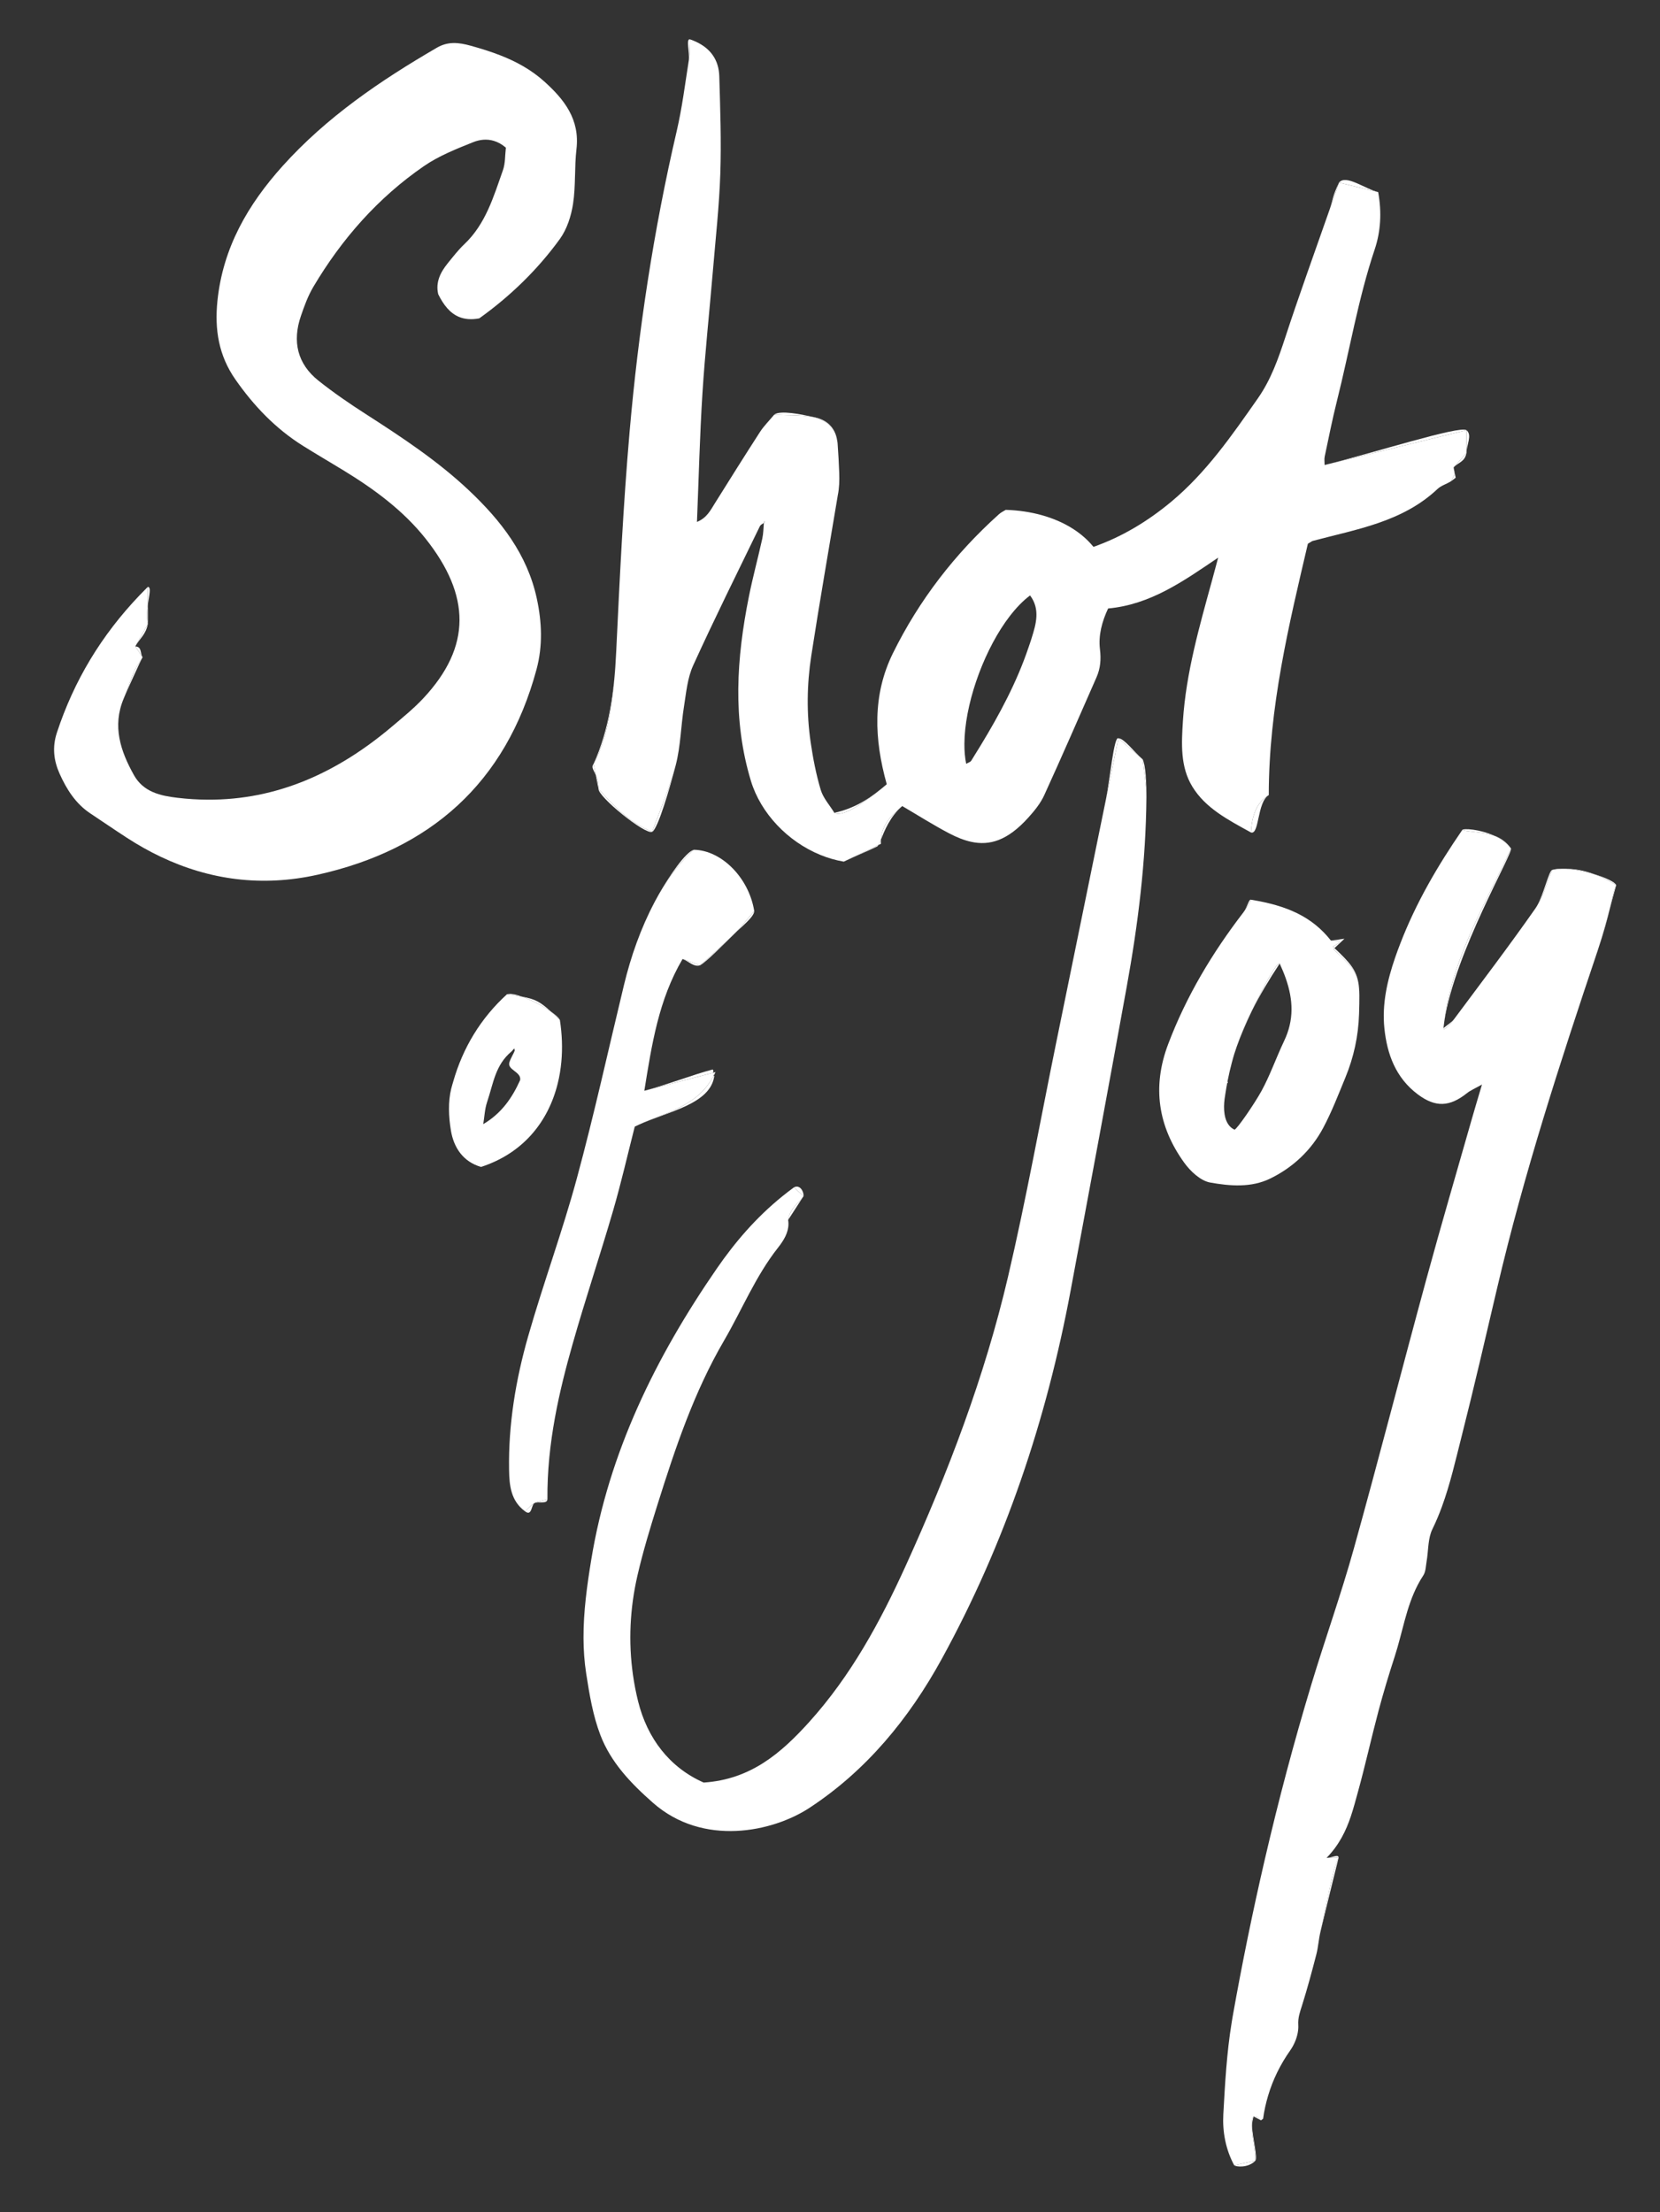<?xml version="1.0" encoding="utf-8"?>
<!-- Generator: Adobe Illustrator 16.0.0, SVG Export Plug-In . SVG Version: 6.00 Build 0)  -->
<!DOCTYPE svg PUBLIC "-//W3C//DTD SVG 1.1//EN" "http://www.w3.org/Graphics/SVG/1.1/DTD/svg11.dtd">
<svg version="1.1" id="Layer_1" xmlns="http://www.w3.org/2000/svg" xmlns:xlink="http://www.w3.org/1999/xlink" x="0px" y="0px"
	 width="391px" height="521px" viewBox="0 0 391 521" enable-background="new 0 0 391 521" xml:space="preserve">
<rect x="0" y="0" width="391" height="521" fill="#333333" stroke="none"/>
<path fill="#FFFFFF" d="M168.096,253.355c0.15-0.285,0.306-0.559,0.444-0.863c-0.18,0.047-0.359,0.094-0.539,0.142
	C167.978,252.953,167.958,253.268,168.096,253.355z"/>
<path fill="#FFFFFF" d="M150.44,264.901c-0.296,0.135-0.588,0.271-0.872,0.412C149.856,265.171,150.148,265.036,150.44,264.901z"/>
<path fill="#FFFFFF" d="M155.098,210.783c0.016-0.028,0.03-0.054,0.046-0.083C155.128,210.728,155.113,210.755,155.098,210.783z"/>
<path fill="#FFFFFF" d="M313.496,221.527c-4.479-5.68-10.395-8.246-18.764-9.613C303.101,213.281,309.016,215.847,313.496,221.527z"
	/>
<path fill="#FFFFFF" d="M227.575,179.897c-0.297-1.449-0.431-3.047-0.419-4.747C227.145,176.851,227.278,178.448,227.575,179.897z"
	/>
<path fill="#FFFFFF" d="M135.779,35.118c-0.501,4.277-0.153,8.667-0.809,12.91c-0.443,2.868-1.436,5.958-3.115,8.272
	c-5.295,7.302-11.763,13.524-18.972,18.683c-1.885,0.354-3.438,0.201-4.747-0.337c1.31,0.54,2.865,0.693,4.752,0.339
	c7.209-5.158,13.677-11.381,18.972-18.683c1.679-2.314,2.671-5.404,3.115-8.271c0.656-4.243,0.308-8.633,0.809-12.91
	c0.82-6.99-2.857-11.672-7.571-15.916c-3.097-2.788-6.599-4.69-10.339-6.156c3.739,1.465,7.238,3.368,10.334,6.154
	C132.922,23.446,136.599,28.128,135.779,35.118z"/>
<path fill="#FFFFFF" d="M31.834,157.667c-1.232,2.714-1.581,4.171-2.725,6.922c-2.684,6.453-0.728,12.314,2.448,17.983
	c2.234,3.989,6.275,4.855,10.213,5.323c2.428,0.288,4.81,0.435,7.149,0.447c-2.339-0.013-4.721-0.159-7.148-0.447
	c-3.938-0.467-7.979-1.334-10.213-5.323c-3.176-5.669-5.132-11.53-2.448-17.983c1.145-2.751,2.432-5.443,3.664-8.157
	c0.273-0.603,0.586-1.186,0.812-1.64c-0.002-0.004-0.005-0.007-0.007-0.011c0.002,0.003,0.003,0.008,0.005,0.011
	C33.358,155.246,32.106,157.064,31.834,157.667z"/>
<path fill="#FFFFFF" d="M34.824,146.966c0,0.002-0.001,0.004-0.001,0.006c0.001-0.002,0.002-0.004,0.003-0.006
	c-0.001-1.497-0.001-2.986-0.002-4.538C34.63,143.85,34.511,145.458,34.824,146.966z"/>
<path fill="#FFFFFF" d="M126.365,157.689c1.51-5.587,1.276-11.193,0.062-16.787c-2.252-10.375-8.463-18.317-15.941-25.38
	c-7.415-7.003-15.907-12.59-24.461-18.087c-3.775-2.426-7.492-4.98-11.001-7.771c-5.012-3.988-6.195-9.263-4.151-15.236
	c0.802-2.345,1.666-4.729,2.921-6.847c6.694-11.295,15.231-21.003,26.064-28.459c3.502-2.41,7.602-4.037,11.585-5.631
	c1.561-0.625,3.209-0.808,4.845-0.324c-1.637-0.486-3.288-0.304-4.85,0.322c-3.983,1.594-8.083,3.221-11.585,5.631
	c-10.83,7.457-19.367,17.165-26.061,28.46c-1.255,2.117-2.119,4.502-2.921,6.847c-2.044,5.974-0.861,11.248,4.151,15.236
	c3.509,2.791,7.226,5.346,11.001,7.771c8.554,5.497,17.046,11.084,24.461,18.087c7.479,7.062,13.689,15.005,15.941,25.38
	c1.214,5.594,1.448,11.2-0.062,16.787c-7.23,26.758-25.04,42.434-51.61,48.339c-13.003,2.891-25.37,1.25-36.933-4.255
	c11.563,5.505,23.93,7.146,36.935,4.256C101.325,200.123,119.135,184.447,126.365,157.689z"/>
<path fill="#FFFFFF" d="M31.861,152.241C31.861,152.241,31.861,152.24,31.861,152.241c0.006-0.012,0.012-0.022,0.019-0.034
	c-0.007,0.012-0.014,0.022-0.021,0.034C31.86,152.24,31.86,152.241,31.861,152.241z"/>
<path fill="#FFFFFF" d="M168.823,298.792c4.292-6.229,9.24-12.008,15.437-17.03c-6.197,5.022-11.145,10.802-15.437,17.027
	c-14.384,20.859-25.411,43.266-29.56,68.566c-1.002,6.107-1.845,12.248-1.821,18.411c-0.023-6.161,0.82-12.302,1.821-18.407
	C143.411,342.057,154.439,319.652,168.823,298.792z"/>
<path fill="#FFFFFF" d="M165.744,419.83c11.086-0.729,18.258-6.947,24.869-14.275c9.83-10.896,16.722-23.588,22.732-36.807
	c9.995-21.982,18.584-44.52,24.09-68.053c4.278-18.283,7.602-36.791,11.358-55.195c3.892-19.06,7.794-38.116,11.69-57.175
	c0.005-0.025,0.011-0.053,0.016-0.079c-0.005,0.025-0.011,0.051-0.016,0.076c-3.896,19.059-7.799,38.115-11.69,57.175
	c-3.757,18.405-7.08,36.912-11.358,55.194c-5.506,23.533-14.095,46.069-24.091,68.054c-6.011,13.219-12.901,25.911-22.732,36.807
	c-6.611,7.328-13.783,13.546-24.869,14.275c-8.084-3.568-13.279-10.454-15.436-19.091c-0.514-2.057-0.913-4.129-1.211-6.211
	c0.298,2.084,0.697,4.157,1.211,6.215C152.465,409.376,157.66,416.261,165.744,419.83z"/>
<path fill="#FFFFFF" d="M185.715,288.229c-0.001-0.297-0.026-0.598-0.077-0.903c0,0.001,0,0.001,0,0.001
	C185.688,287.632,185.713,287.932,185.715,288.229z"/>
<path fill="#FFFFFF" d="M315.25,221.5c0.375,0.125,0.68,0.388-1.312,1.438c0.139,0.128,0.259,0.243,0.393,0.367
	c0.651-0.616,1.334-1.261,2.346-2.22c-1.57,0.219-2.495,0.348-3.18,0.442C314.181,221.432,313.68,221.718,315.25,221.5z"/>
<path fill="#FFFFFF" d="M320.113,238.808c0.108-3.507,0.162-5.709-0.176-7.442C320.258,233.176,320.218,235.434,320.113,238.808z"/>
<path fill="#FFFFFF" d="M149.514,265.341C149.514,265.341,149.514,265.341,149.514,265.341c-1.696,6.63-3.205,13.267-5.104,19.787
	c-3.064,10.521-6.559,20.919-9.551,31.46c-3.082,10.857-6.039,23.27-5.919,36.533c0,0,0,0,0.001,0
	c-0.12-13.266,2.838-25.676,5.919-36.534c2.992-10.541,6.487-20.938,9.551-31.46C146.31,278.605,147.819,271.97,149.514,265.341z"/>
<rect x="263.434" y="173.878" fill="#FFFFFF" width="0.005" height="0.003"/>
<path fill="#FFFFFF" d="M177.653,214.569L177.653,214.569C177.653,214.569,177.653,214.568,177.653,214.569
	c-1.252-7.859-7.747-14.356-14.25-14.428c0,0,0,0-0.001,0.001l0,0C169.905,200.213,176.401,206.71,177.653,214.569z"/>
<path fill="#FFFFFF" d="M151.764,256.899c0.014-0.004,0.029-0.008,0.043-0.012C151.793,256.891,151.779,256.894,151.764,256.899
	c1.759-10.873,3.344-21.404,9.009-31.04h0C155.107,235.495,153.523,246.027,151.764,256.899z"/>
<path fill="#FFFFFF" d="M189.259,281.731c-1.215,1.86-3.091,2.613-3.619,5.59C186.9,285.375,188.048,283.6,189.259,281.731z"/>
<polygon fill="#FFFFFF" points="189.275,281.707 189.275,281.707 189.275,281.707 "/>
<path fill="#FFFFFF" d="M122.993,234.735c2.265,0.802,4.929,2.215,6.766,3.505C127.243,235.951,126.073,235.31,122.993,234.735z"/>
<rect x="179.924" y="123.147" fill="#FFFFFF" width="0.003" height="0"/>
<path fill="#FFFFFF" d="M180.103,122.682c0.034-0.255,0.033-0.253,0.016-0.132c-0.004,0.034-0.01,0.078-0.019,0.136
	C180.101,122.685,180.102,122.684,180.103,122.682z"/>
<path fill="#FFFFFF" d="M176.872,183.921c-4.384-14.46-3.381-28.943-0.471-43.449c0.915-4.559,2.142-9.053,3.144-13.595
	c0.268-1.212,0.274-2.482,0.381-3.73c-0.001,0-0.001,0.001-0.002,0.001c-0.107,1.248-0.112,2.517-0.381,3.728
	c-1.002,4.542-2.229,9.036-3.144,13.595c-2.91,14.506-3.914,28.989,0.471,43.449c2.3,7.586,8.635,14.27,16.349,17.425
	C185.506,198.189,179.172,191.506,176.872,183.921z"/>
<path fill="#FFFFFF" d="M242.625,140.238c2.446,3.263,1.39,6.758,0.387,9.979c1.005-3.221,2.061-6.716-0.386-9.981
	c-1.674,1.243-3.304,2.943-4.841,4.953C239.322,143.18,240.952,141.481,242.625,140.238z"/>
<polygon fill="#FFFFFF" points="180.1,122.687 180.1,122.688 180.099,122.692 180.102,122.687 180.103,122.683 180.1,122.687 "/>
<path fill="#FFFFFF" d="M280.87,185.308c-2.902-4.707-2.585-10.228-2.242-15.519c0.735-11.355,3.883-22.241,6.872-33.146
	c0.43-1.567,0.846-3.138,1.432-5.311c-0.001,0-0.002,0.001-0.002,0.001c-0.586,2.172-1.002,3.742-1.432,5.31
	c-2.989,10.905-6.137,21.791-6.872,33.146c-0.343,5.291-0.66,10.812,2.242,15.519c3.095,5.021,8.243,7.708,13.788,10.757
	c0,0,0,0,0-0.001C289.112,193.016,283.965,190.329,280.87,185.308z"/>
<polygon fill="#FFFFFF" points="345.416,101.313 345.416,101.313 345.416,101.313 "/>
<polygon fill="#FFFFFF" points="324.617,45.247 324.607,45.245 324.617,45.248 "/>
<path fill="#FFFFFF" d="M179.323,123.559c0.188-0.143,0.402-0.273,0.601-0.411v0C179.726,123.285,179.511,123.416,179.323,123.559z"
	/>
<path fill="#FFFFFF" d="M207.484,198.745c-0.015-0.364-0.003-0.71,0.021-1.047c-0.231,0.561-0.432,1.021-0.621,1.334
	C207.084,198.937,207.286,198.84,207.484,198.745z"/>
<path fill="#FFFFFF" d="M140.322,182.509c0.215,1.087,0.422,2.134,0.643,3.247c0,0.001,0.001,0.001,0.002,0.002c0,0,0-0.001,0-0.001
	C140.979,184.297,140.66,183.282,140.322,182.509z"/>
<path fill="#FFFFFF" d="M212.514,189.847C212.514,189.847,212.513,189.847,212.514,189.847c3.873,2.269,7.377,4.5,11.043,6.421
	c1.775,0.931,3.474,1.615,5.141,1.986c-1.667-0.371-3.364-1.055-5.139-1.986C219.893,194.346,216.391,192.115,212.514,189.847z"/>
<path fill="#FFFFFF" d="M145.132,153.638c0.821-17.292,1.656-34.598,3.154-51.84c2.074-23.871,5.659-47.542,11.104-70.913
	c1.279-5.492,1.974-11.123,2.853-16.703c0.009-0.059,0.014-0.126,0.02-0.19c-0.009,0.062-0.012,0.126-0.021,0.189
	c-0.878,5.58-1.573,11.211-2.853,16.703c-5.445,23.371-9.03,47.042-11.104,70.913c-1.498,17.242-2.333,34.548-3.154,51.84
	c-0.438,9.225-1.638,18.2-5.321,26.278c0,0.001,0,0.002,0,0.003c0,0,0.001-0.001,0.001-0.002
	C143.5,173.333,144.694,162.862,145.132,153.638z"/>
<path fill="#FFFFFF" d="M341.623,113.441c0.42-0.247,0.789-0.581,1.252-0.929c-0.146-0.716-0.292-1.434-0.453-2.223
	c0.132,0.692,0.101,0.833,0.246,1.546C342.205,112.184,342.041,113.184,341.623,113.441z"/>
<path fill="#FFFFFF" d="M242.253,152.501c-2.742,8.138-6.777,15.674-11.225,22.996C235.476,168.176,239.512,160.64,242.253,152.501z
	"/>
<path fill="#FFFFFF" d="M168.352,118.586c3.525-5.638,7.055-11.273,10.663-16.857c0.882-1.366,2.071-2.535,3.327-4.044
	c0,0,0.001,0,0.001-0.001c-0.001,0-0.002,0-0.003,0c-1.256,1.509-2.444,2.678-3.327,4.044c-3.608,5.584-7.138,11.22-10.663,16.857
	c-1.02,1.63-1.87,3.388-4.186,4.343c0,0,0,0.001,0,0.002C166.483,121.975,167.332,120.217,168.352,118.586z"/>
<path fill="#FFFFFF" d="M236.76,146.589c0.043-0.062,0.088-0.121,0.131-0.183C236.848,146.468,236.803,146.526,236.76,146.589z"/>
<path fill="#FFFFFF" d="M164.03,9.881c-0.474-0.226-0.975-0.43-1.503-0.613c0,0,0,0,0,0.001c0,0,0.001,0,0.002,0
	C163.056,9.452,163.557,9.656,164.03,9.881z"/>
<path fill="#FFFFFF" d="M312.359,109.43c-0.119,0.03-0.236,0.059-0.356,0.088c0,0,0,0.001,0,0.001
	C312.119,109.491,312.242,109.459,312.359,109.43z"/>
<path fill="#FFFFFF" d="M197.196,103.787c-0.479-3.32-2.7-5.139-5.927-5.629c-0.001,0-0.003,0-0.004,0
	c0.002,0,0.004,0.001,0.006,0.001C194.448,98.902,196.709,100.499,197.196,103.787z"/>
<path fill="#FFFFFF" d="M315.398,43.004c0,0-0.001,0-0.002,0c-0.002,0.007-0.005,0.013-0.007,0.02
	C315.393,43.017,315.395,43.012,315.398,43.004C315.398,43.005,315.398,43.005,315.398,43.004z"/>
<path fill="#FFFFFF" d="M208.866,184.71c-2.978-10.646-3.401-21.02,1.457-30.867c6.165-12.496,14.587-23.408,24.985-32.74
	c0.486-0.437,1.11-0.72,1.584-1.02c6.049,0.187,11.517,1.734,15.739,4.404c-4.224-2.67-9.691-4.219-15.741-4.405
	c-0.474,0.3-1.097,0.583-1.584,1.02c-10.397,9.332-18.82,20.244-24.986,32.74c-4.857,9.848-4.434,20.222-1.456,30.867
	c-3.392,2.89-7.072,5.579-12.34,6.725c0,0,0.001,0.001,0.001,0.001C198.669,192.833,205.477,187.6,208.866,184.71z"/>
<path fill="#FFFFFF" d="M275.827,118.212c8.289-6.886,14.345-15.665,20.458-24.398c3.099-4.426,4.823-9.375,6.484-14.449
	c3.309-10.1,6.946-20.091,10.449-30.126c0.011-0.031,0.018-0.057,0.028-0.087c-0.01,0.029-0.021,0.058-0.03,0.086
	c-3.503,10.035-7.142,20.026-10.449,30.126c-1.661,5.074-3.387,10.023-6.484,14.449c-6.113,8.733-12.169,17.513-20.458,24.398
	c-5.505,4.572-11.56,8.238-18.27,10.588c0,0,0.001,0.001,0.001,0.001C264.268,126.45,270.323,122.784,275.827,118.212z"/>
<path fill="#FFFFFF" d="M269.148,178.852c0-0.001,0-0.002,0-0.004c-0.03-0.026-0.059-0.051-0.089-0.077
	C269.089,178.797,269.119,178.826,269.148,178.852C269.148,178.852,269.148,178.852,269.148,178.852z"/>
<polygon fill="#FFFFFF" points="295.711,508.868 295.711,508.867 295.71,508.868 "/>
<path fill="#FFFFFF" d="M297.516,498.957L297.516,498.957c-0.003,0.02-0.019,0.039-0.033,0.058
	C297.497,498.996,297.513,498.977,297.516,498.957z"/>
<path fill="#FFFFFF" d="M315.29,437.564c-1.412,2.495-2.896,11.615-4.266,17.381C312.394,449.199,313.835,443.471,315.29,437.564z"
	/>
<path fill="#FFFFFF" d="M340.206,240.507c-0.071,0.474-0.13,0.94-0.181,1.401C340.076,241.437,340.145,240.974,340.206,240.507z"/>
<path fill="#FFFFFF" d="M318.178,427.773c-1.134,3.375-2.715,6.703-5.715,9.789C315.463,434.477,317.045,431.147,318.178,427.773z"
	/>
<path fill="#FFFFFF" d="M361.776,213.761c0.076-0.118,0.154-0.233,0.229-0.362C361.93,213.52,361.855,213.642,361.776,213.761z"/>
<polygon fill="#FFFFFF" points="290.776,266.06 290.781,266.064 290.783,266.062 290.782,266.062 "/>
<path fill="#FFFFFF" d="M335.245,371.039c0,0,0-0.001,0.001-0.002c-0.479,0.728-0.912,1.471-1.306,2.228
	C334.334,372.509,334.766,371.766,335.245,371.039z"/>
<path fill="#FFFFFF" d="M342.456,240.081c-0.479,0.643-1.254,1.067-2.461,2.064C339.939,242.746,340.983,242.059,342.456,240.081z"
	/>
<path fill="#FFFFFF" d="M298.686,493.582c1.131-3.801,2.872-7.354,5.235-10.709c0.435-0.617,0.824-1.331,1.136-2.085
	c-0.312,0.753-0.701,1.466-1.135,2.083C301.559,486.227,299.816,489.781,298.686,493.582z"/>
<path fill="#FFFFFF" d="M295.287,498.463c-0.368,0.352-0.445,1.217-0.384,2.298c0.027-0.76,0.135-1.523,0.383-2.296
	c0.747,0.399,1.266,0.677,1.719,0.919c0.209-0.169,0.384-0.261,0.464-0.345c-0.08,0.084-0.255,0.175-0.463,0.343
	C296.553,499.14,296.188,498.251,295.287,498.463z"/>
<path fill="#FFFFFF" d="M288.145,497.921c0.395-7.2,0.799-14.453,1.96-21.554c-1.162,7.101-1.567,14.355-1.962,21.556
	c-0.225,4.094,0.508,8.219,2.562,12.053c0.001,0,0.002,0,0.003-0.001l-0.002-0.001C288.65,506.14,287.92,502.015,288.145,497.921z"
	/>
<path fill="#FFFFFF" d="M337.036,360.995c0.101-0.294,0.216-0.58,0.352-0.856c0.844-1.726,1.576-3.482,2.229-5.263
	c-0.653,1.779-1.385,3.535-2.229,5.26C337.253,360.413,337.137,360.701,337.036,360.995z"/>
<path fill="#FFFFFF" d="M318.87,364.777c5.887-21.12,11.335-42.362,17.101-63.519c3.449-12.655,7.15-25.243,10.747-37.86
	c0.67-2.351,1.381-4.688,2.351-7.971c-1.723,0.972-2.711,1.369-3.51,2.007c-4.088,3.271-7.438,3.442-11.629,0.295
	c-5.15-3.872-7.218-9.402-7.85-15.55c-0.589-5.737,0.68-11.242,2.528-16.639c0.39-1.138,0.812-2.259,1.242-3.375
	c-0.431,1.117-0.854,2.238-1.243,3.377c-1.85,5.396-3.117,10.901-2.528,16.639c0.632,6.147,2.698,11.678,7.85,15.55
	c4.189,3.147,7.541,2.977,11.629-0.295c0.799-0.638,1.787-1.035,3.51-2.007c-0.97,3.281-1.681,5.62-2.351,7.97
	c-3.597,12.617-7.298,25.205-10.747,37.86c-5.766,21.155-11.214,42.397-17.101,63.519c-2.984,10.709-6.741,21.201-9.962,31.85
	c-4.126,13.637-7.764,27.395-10.982,41.25c3.219-13.855,6.857-27.614,10.983-41.252C312.129,385.98,315.886,375.486,318.87,364.777z
	"/>
<path fill="#FFFFFF" d="M380.689,208.462c-0.644,1.476-0.893,2.964-1.521,5.609C379.671,212.191,380.169,210.314,380.689,208.462z"
	/>
<path fill="#FFFFFF" d="M290.759,248.119c-0.005,0.015-0.01,0.028-0.015,0.043c-0.218,0.708-0.414,1.425-0.607,2.144
	c0.193-0.719,0.39-1.437,0.608-2.145C290.749,248.147,290.754,248.133,290.759,248.119z"/>
<path fill="#FFFFFF" d="M368.801,204.62c2.086,0.119,4.553,0.62,6.707,1.269C373.299,205.062,371.082,204.625,368.801,204.62z"/>
<path fill="#FFFFFF" d="M355.847,199.753c-1.087-1.515-2.396-2.376-3.815-2.899C353.541,197.544,354.936,198.494,355.847,199.753z"
	/>
<path fill="#FFFFFF" d="M301.011,248.419c-0.438,1.029-0.87,2.062-1.309,3.09C300.141,250.481,300.572,249.449,301.011,248.419z"/>
<path fill="#FFFFFF" d="M288.352,259.698c0.001-0.008,0.002-0.016,0.003-0.024C288.354,259.682,288.353,259.69,288.352,259.698z"/>
<path fill="#FFFFFF" d="M288.646,257.488c0.156-1.026,0.335-2.05,0.539-3.072C288.98,255.438,288.802,256.461,288.646,257.488z"/>
<path fill="#FFFFFF" d="M291.311,246.474c0.885-2.478,2.159-5.441,3.511-8.308C293.463,240.874,292.283,243.628,291.311,246.474z"/>
<path fill="#FFFFFF" d="M342.383,110.097c0.014,0.067,0.025,0.126,0.039,0.192c-0.012-0.062-0.022-0.12-0.037-0.191
	c1.065-1.193,2.616-1.263,3.033-3.396c0-1.978,1.416-4.2,0-5.388c0,0-0.002,0-0.002-0.001c0,1.754,0,3.41,0,5.388
	C344.552,107.669,343.448,108.905,342.383,110.097z"/>
<path fill="#FFFFFF" d="M323.806,58.708c-3.914,11.677-5.905,23.802-8.895,35.691c-1.093,4.348-1.962,8.753-2.893,13.141
	c-0.129,0.606-0.018,1.263-0.018,1.978c0.001,0,0.001,0,0.002,0c0-0.715-0.111-1.372,0.019-1.977
	c0.93-4.388,1.799-8.793,2.892-13.141c2.99-11.888,4.981-24.013,8.895-35.691c1.395-4.156,1.681-8.684,0.812-13.461
	c-0.001,0-0.001,0-0.002,0C325.486,50.024,325.2,54.552,323.806,58.708z"/>
<path fill="#FFFFFF" d="M197.672,111.379c0.062,1.776,0.014,3.558-0.333,5.248c-2.098,12.602-4.302,25.189-6.252,37.815
	c-1.045,6.764-1.136,13.615-0.142,20.408c0.552,3.767,1.281,7.542,2.369,11.183c0.578,1.932,2.094,3.586,3.209,5.401l0.001,0
	c-1.114-1.814-2.63-3.467-3.208-5.399c-1.089-3.641-1.817-7.416-2.369-11.183c-0.994-6.793-0.902-13.643,0.142-20.408
	c1.949-12.626,4.154-25.212,6.252-37.815c0.345-1.69,0.394-3.472,0.333-5.248c-0.08-2.318-0.219-4.636-0.382-6.95
	c-0.017-0.229-0.064-0.429-0.096-0.643c0.03,0.214,0.078,0.415,0.094,0.642C197.453,106.743,197.592,109.061,197.672,111.379z"/>
<path fill="#FFFFFF" d="M140.322,182.509c-0.163-0.822-0.329-1.665-0.513-2.591C139.214,180.682,139.791,181.294,140.322,182.509z"
	/>
<path fill="#FFFFFF" d="M169.42,17.984c0.222,7.641,0.495,15.298,0.239,22.932c-0.256,7.64-1.106,15.261-1.747,22.886
	c-0.809,9.618-1.85,19.219-2.46,28.848c-0.631,9.953-0.866,19.931-1.29,30.279c0.001,0,0.001,0,0.002-0.001
	c0.424-10.346,0.659-20.325,1.29-30.277c0.61-9.629,1.651-19.231,2.46-28.848c0.641-7.625,1.491-15.246,1.747-22.886
	c0.256-7.634-0.017-15.291-0.239-22.932c-0.114-3.901-2.077-6.527-5.392-8.104C167.344,11.458,169.307,14.083,169.42,17.984z"/>
<path fill="#FFFFFF" d="M338.588,115.169c-8.27,7.795-19.059,9.471-29.406,12.236c-0.152,0.041-0.285,0.164-1.126,0.664
	c-4.45,18.997-9.2,38.476-9.209,59.189c-2.788,1.674-3.969,4.685-4.19,8.806c0.001,0,0.001,0,0.002,0.001
	c2.01,0.602,1.402-7.133,4.19-8.807c0.009-20.712,4.759-40.192,9.209-59.189c0.841-0.5,0.974-0.623,1.126-0.664
	c10.347-2.764,21.136-4.441,29.406-12.236c0.819-0.773,2.021-1.133,3.024-1.72c0.003-0.002,0.006-0.006,0.009-0.008
	c-0.004,0.002-0.007,0.006-0.011,0.008C340.609,114.036,339.407,114.397,338.588,115.169z"/>
<path fill="#FFFFFF" d="M257.555,128.8C257.555,128.8,257.556,128.8,257.555,128.8c-1.342-1.654-3.004-3.099-4.923-4.312
	C254.551,125.701,256.213,127.146,257.555,128.8z"/>
<path fill="#FFFFFF" d="M313.247,49.152c0.692-1.986,1.389-3.974,2.143-6.128C313.86,46.123,313.917,47.194,313.247,49.152z"/>
<path fill="#FFFFFF" d="M312.359,109.43c11.097-2.725,21.906-5.378,33.057-8.117C343.836,100.184,323.651,106.626,312.359,109.43z"
	/>
<path fill="#FFFFFF" d="M315.398,43.004c3.11,0.757,6.109,1.487,9.209,2.24C321.503,44.484,317.001,41.004,315.398,43.004z"/>
<path fill="#FFFFFF" d="M162.263,13.992c0.216-1.52,0.177-3.083,0.264-4.723C161.541,9.016,162.418,12.335,162.263,13.992z"/>
<path fill="#FFFFFF" d="M261.006,143.31c-1.434,3.032-2.32,6.338-1.927,9.567c0.296,2.437,0.12,4.534-0.82,6.67
	c-4.079,9.268-8.104,18.56-12.315,27.767c-0.883,1.927-2.312,3.671-3.75,5.265c-4.826,5.353-9.049,6.664-13.496,5.675
	c4.448,0.99,8.671-0.321,13.498-5.675c1.438-1.594,2.867-3.338,3.75-5.265c4.211-9.207,8.236-18.499,12.315-27.767
	c0.941-2.136,1.116-4.233,0.82-6.67c-0.394-3.229,0.493-6.535,1.927-9.567c9.935-0.909,17.654-6.368,25.922-11.977
	c0,0,0-0.001,0-0.001C278.662,136.942,270.941,142.402,261.006,143.31z"/>
<path fill="#FFFFFF" d="M207.506,197.698c0.833-2.021,2.102-5.345,5.007-7.85l-0.001,0
	C210.122,191.907,207.759,194.062,207.506,197.698z"/>
<path fill="#FFFFFF" d="M193.219,201.345c1.78,0.729,3.634,1.269,5.528,1.589c2.853-1.368,5.019-2.209,7.921-3.6
	c0.072-0.075,0.145-0.181,0.217-0.302c-2.714,1.3-5.482,2.627-8.14,3.901C196.852,202.613,194.998,202.073,193.219,201.345z"/>
<path fill="#FFFFFF" d="M178.987,123.922c-5.296,10.916-10.703,21.783-15.728,32.824c-1.339,2.942-1.633,6.402-2.154,9.666
	c-0.731,4.586-0.784,9.324-1.939,13.787c-1.361,5.257-3.589,10.289-5.549,15.72c-5.588-2.317-9.273-6.272-12.65-10.161
	c-0.129,1.913,11.034,10.909,12.652,10.162c1.381-0.753,4.188-10.463,5.549-15.72c1.154-4.463,1.207-9.201,1.939-13.787
	c0.521-3.264,0.815-6.724,2.154-9.666c5.025-11.041,10.433-21.908,15.729-32.824c0.069-0.142,0.194-0.256,0.334-0.364
	C179.183,123.667,179.057,123.78,178.987,123.922z"/>
<path fill="#FFFFFF" d="M182.343,97.684c3.011,0.139,6.009,0.031,8.921,0.474C189.158,97.665,183.67,96.503,182.343,97.684z"/>
<path fill="#FFFFFF" d="M179.926,123.146c0.04-0.028,0.084-0.055,0.122-0.084l-0.108-0.098
	C179.934,123.024,179.931,123.085,179.926,123.146z"/>
<path fill="#FFFFFF" d="M180.102,122.687c0,0.001,0,0.001,0,0.001C180.288,122.372,180.228,122.473,180.102,122.687z"/>
<path fill="#FFFFFF" d="M179.926,123.146c0.04-0.028,0.084-0.055,0.122-0.084C180.01,123.091,179.966,123.118,179.926,123.146
	C179.926,123.146,179.926,123.146,179.926,123.146z"/>
<path fill="#FFFFFF" d="M140.967,185.757c0,0,0,0.001,0,0.001c3.377,3.888,7.062,7.843,12.65,10.161
	c1.96-5.431,4.188-10.463,5.549-15.72c1.155-4.463,1.208-9.201,1.939-13.787c0.521-3.264,0.815-6.724,2.154-9.666
	c5.025-11.041,10.432-21.908,15.728-32.824c0.07-0.142,0.196-0.255,0.336-0.363c0.188-0.144,0.402-0.274,0.601-0.412
	c0.005-0.062,0.008-0.124,0.014-0.186c0.058-0.097,0.114-0.193,0.162-0.274c0.027-0.196,0.042-0.3,0.019-0.137
	c0.017-0.121,0.018-0.124-0.016,0.132c0.043-0.073,0.077-0.131,0.097-0.164c0.022-0.039,0.021-0.036,0,0
	c-0.017,0.029-0.046,0.078-0.097,0.165c0,0.001,0,0.002,0,0.004c0.126-0.214,0.186-0.315,0,0.001c0,0,0,0,0-0.001
	c-0.001,0.002-0.002,0.004-0.003,0.005c-0.015,0.107-0.033,0.237-0.051,0.37c-0.038,0.03-0.082,0.056-0.122,0.084
	c-0.107,1.249-0.113,2.519-0.381,3.73c-1.002,4.542-2.229,9.036-3.144,13.595c-2.91,14.506-3.913,28.989,0.471,43.449
	c2.3,7.585,8.634,14.269,16.347,17.424c1.779,0.728,3.633,1.269,5.526,1.588c2.657-1.274,5.426-2.601,8.14-3.901
	c0.189-0.313,0.39-0.773,0.621-1.334c0.253-3.635,2.616-5.791,5.006-7.851l0.001,0c0,0,0.001,0,0.001-0.001
	c3.877,2.269,7.379,4.499,11.045,6.421c1.774,0.931,3.472,1.615,5.139,1.986c4.447,0.989,8.67-0.322,13.496-5.675
	c1.438-1.594,2.867-3.338,3.75-5.265c4.211-9.207,8.236-18.499,12.315-27.767c0.94-2.136,1.116-4.233,0.82-6.67
	c-0.394-3.229,0.493-6.535,1.927-9.567c9.936-0.908,17.656-6.368,25.924-11.978c0,0,0,0.001,0,0.001c0,0,0.001-0.001,0.002-0.001
	c-0.586,2.173-1.002,3.744-1.432,5.311c-2.989,10.905-6.137,21.791-6.872,33.146c-0.343,5.291-0.66,10.812,2.242,15.519
	c3.095,5.021,8.242,7.708,13.786,10.756c0.222-4.122,1.402-7.132,4.19-8.806c0.009-20.713,4.759-40.192,9.209-59.189
	c0.841-0.5,0.974-0.623,1.126-0.664c10.348-2.765,21.137-4.441,29.406-12.236c0.819-0.772,2.021-1.133,3.024-1.72
	c0.004-0.002,0.007-0.005,0.011-0.008c0.418-0.257,0.582-1.258,1.045-1.606c-0.146-0.713-0.114-0.854-0.246-1.546
	c-0.014-0.066-0.025-0.125-0.039-0.192c1.065-1.192,2.169-2.428,3.033-3.396c0-1.978,0-3.634,0-5.388l0,0
	c-11.15,2.738-21.96,5.392-33.057,8.117c-0.117,0.029-0.24,0.061-0.356,0.089c0,0,0-0.001,0-0.001c-0.001,0-0.001,0-0.002,0
	c0-0.715-0.111-1.372,0.018-1.978c0.931-4.388,1.8-8.793,2.893-13.141c2.989-11.889,4.98-24.014,8.895-35.691
	c1.395-4.156,1.681-8.684,0.812-13.46c-0.003-0.001-0.006-0.002-0.01-0.003c-3.1-0.753-6.099-1.483-9.209-2.24c0,0,0,0,0,0
	c-0.004,0.007-0.006,0.012-0.009,0.019c-0.754,2.154-1.45,4.142-2.143,6.128c-0.011,0.03-0.018,0.057-0.028,0.087
	c-3.503,10.035-7.141,20.026-10.449,30.126c-1.661,5.074-3.386,10.023-6.484,14.449c-6.113,8.733-12.169,17.512-20.458,24.398
	c-5.504,4.572-11.56,8.238-18.271,10.589c0,0-0.001-0.001-0.001-0.001c0,0-0.001,0-0.001,0c-1.342-1.654-3.004-3.099-4.923-4.312
	c-4.223-2.67-9.69-4.218-15.739-4.404c-0.474,0.3-1.098,0.583-1.584,1.02c-10.398,9.332-18.82,20.244-24.985,32.74
	c-4.858,9.847-4.435,20.221-1.457,30.867c-3.39,2.89-10.197,8.123-12.341,6.725c0,0-0.001-0.001-0.001-0.001l-0.001,0
	c-1.115-1.815-2.631-3.469-3.209-5.401c-1.088-3.641-1.817-7.416-2.369-11.183c-0.994-6.793-0.903-13.644,0.142-20.408
	c1.95-12.626,4.154-25.213,6.252-37.815c0.347-1.69,0.396-3.472,0.333-5.248c-0.08-2.318-0.219-4.636-0.382-6.95
	c-0.016-0.227-0.063-0.428-0.094-0.642c-0.487-3.288-2.749-4.885-5.925-5.628c-0.002,0-0.004-0.001-0.006-0.001
	c-2.913-0.442-5.91-0.334-8.921-0.474c0,0-0.001,0-0.001,0.001c-1.256,1.509-2.445,2.678-3.327,4.044
	c-3.608,5.584-7.138,11.219-10.663,16.857c-1.02,1.631-1.869,3.389-4.188,4.344c0,0,0-0.001,0-0.002c0,0-0.001,0-0.002,0.001
	c0.424-10.348,0.659-20.326,1.29-30.279c0.61-9.629,1.651-19.23,2.46-28.848c0.641-7.625,1.491-15.246,1.747-22.886
	c0.256-7.634-0.017-15.291-0.239-22.932c-0.113-3.9-2.076-6.526-5.39-8.103c-0.473-0.225-0.974-0.429-1.501-0.612
	c0,0-0.001,0-0.002,0c-0.087,1.64-0.048,3.203-0.264,4.723c-0.006,0.064-0.01,0.131-0.02,0.19
	c-0.879,5.58-1.574,11.211-2.853,16.703c-5.445,23.371-9.03,47.042-11.104,70.913c-1.498,17.242-2.333,34.548-3.154,51.84
	c-0.438,9.224-1.632,19.695-5.321,26.278c0,0.001-0.001,0.001-0.001,0.002c0.184,0.926,0.35,1.769,0.513,2.591
	C140.66,183.282,140.979,184.297,140.967,185.757z M236.76,146.589c0.043-0.062,0.088-0.121,0.131-0.183
	c0.295-0.417,0.593-0.822,0.895-1.216c1.537-2.01,3.167-3.71,4.841-4.953c2.446,3.265,1.391,6.76,0.386,9.981
	c-0.056,0.178-0.111,0.356-0.166,0.533c-0.183,0.59-0.396,1.166-0.593,1.75c-2.741,8.139-6.777,15.675-11.225,22.996
	c-0.741,1.221-1.492,2.438-2.251,3.649c-0.217,0.347-0.766,0.489-1.202,0.751c-0.297-1.449-0.431-3.046-0.419-4.747
	C227.216,166.224,231.273,154.475,236.76,146.589z"/>
<path fill="#FFFFFF" d="M179.94,122.964l-0.002-0.002c-0.006,0.062-0.009,0.124-0.014,0.186c0.001,0,0.001-0.001,0.002-0.001
	C179.931,123.085,179.934,123.024,179.94,122.964z"/>
<path fill="#FFFFFF" d="M180.048,123.062c0.019-0.133,0.037-0.263,0.051-0.37c0,0,0,0,0,0
	C180.084,122.799,180.066,122.929,180.048,123.062z"/>
<rect x="180.097" y="122.69" fill="#FFFFFF" width="0.004" height="0"/>
<path fill="#FFFFFF" d="M31.861,152.241c0.582,0.862,1.108,1.639,1.717,2.54C32.977,153.874,33.493,152.335,31.861,152.241z"/>
<path fill="#FFFFFF" d="M92.304,171.138c2.54-2.148,5.147-4.261,7.411-6.682c11.396-12.188,11.134-24.212,0.552-37.567
	c-5.315-6.707-12.214-11.749-19.509-16.194c-3.126-1.904-6.288-3.751-9.39-5.692c-6.454-4.039-11.595-9.424-15.929-15.639
	c-3.91-5.606-4.918-11.717-4.224-18.487c1.284-12.529,7.177-22.687,15.355-31.78c10.367-11.527,23.013-20.111,36.305-27.843
	c2.615-1.522,5.068-1.297,8.047-0.469c2.379,0.662,4.709,1.383,6.952,2.263c-2.245-0.88-4.576-1.603-6.957-2.265
	c-2.979-0.828-5.432-1.052-8.047,0.469c-13.288,7.735-25.935,16.319-36.301,27.845c-8.177,9.092-14.07,19.251-15.355,31.78
	c-0.694,6.769,0.314,12.881,4.224,18.487c4.335,6.215,9.475,11.6,15.929,15.639c3.102,1.941,6.265,3.788,9.39,5.692
	c7.296,4.445,14.194,9.487,19.509,16.194c10.582,13.355,10.844,25.379-0.552,37.567C97.45,166.877,94.844,168.991,92.304,171.138
	c-12.774,10.796-27.015,17.292-43.385,17.204C65.29,188.43,79.531,181.935,92.304,171.138z"/>
<path fill="#FFFFFF" d="M34.824,138.212c0,1.494,0,2.877,0,4.216C35.141,140.11,35.656,138.288,34.824,138.212z"/>
<path fill="#FFFFFF" d="M34.823,146.972c-0.938,1.667-1.9,3.38-2.943,5.234C32.928,150.363,34.333,149.486,34.823,146.972z"/>
<path fill="#FFFFFF" d="M103.221,69.298c-0.657-2.788,0.491-5.13,2.224-7.267c1.258-1.551,2.488-3.153,3.931-4.521
	c5.038-4.773,6.884-11.198,9.085-17.416c0.584-1.65,0.484-3.544,0.696-5.316c-0.937-0.804-1.901-1.324-2.87-1.61
	c0.967,0.287,1.929,0.806,2.864,1.608c-0.212,1.772-0.112,3.666-0.696,5.316c-2.2,6.218-4.046,12.643-9.085,17.416
	c-1.443,1.369-2.673,2.97-3.931,4.521c-1.733,2.137-2.881,4.48-2.224,7.267c1.233,2.483,2.738,4.452,4.92,5.35
	C105.956,73.747,104.453,71.779,103.221,69.298z"/>
<path fill="#FFFFFF" d="M21.231,191.545c-3.444-2.298-5.568-5.697-7.194-9.326c-1.362-3.038-1.774-6.209-0.636-9.665
	c4.024-12.218,10.425-22.892,19.56-32.446c-9.135,9.554-15.537,20.228-19.562,32.445c-1.138,3.456-0.726,6.627,0.636,9.665
	c1.626,3.629,3.75,7.028,7.194,9.326c2.903,1.939,5.786,3.908,8.715,5.807c2.582,1.674,5.208,3.15,7.876,4.42
	c-2.668-1.27-5.294-2.746-7.875-4.419C27.017,195.452,24.134,193.483,21.231,191.545z"/>
<path fill="#FFFFFF" d="M74.753,206.027c26.57-5.905,44.38-21.581,51.61-48.339c1.51-5.587,1.276-11.193,0.062-16.787
	c-2.252-10.375-8.462-18.318-15.941-25.38c-7.415-7.003-15.907-12.59-24.461-18.087c-3.775-2.425-7.492-4.98-11.001-7.771
	c-5.012-3.988-6.195-9.262-4.151-15.236c0.802-2.345,1.666-4.729,2.921-6.847c6.694-11.295,15.231-21.003,26.061-28.46
	c3.502-2.41,7.602-4.037,11.585-5.631c1.562-0.625,3.213-0.808,4.85-0.322c0.969,0.287,1.933,0.807,2.87,1.61
	c-0.212,1.772-0.112,3.666-0.696,5.316c-2.201,6.218-4.047,12.643-9.085,17.416c-1.443,1.368-2.673,2.97-3.931,4.521
	c-1.733,2.137-2.881,4.479-2.224,7.267c1.231,2.481,2.735,4.449,4.915,5.348c1.309,0.538,2.862,0.691,4.747,0.337
	c7.209-5.159,13.677-11.381,18.972-18.683c1.679-2.314,2.672-5.404,3.115-8.272c0.656-4.243,0.308-8.633,0.809-12.91
	c0.82-6.99-2.857-11.672-7.571-15.916c-3.096-2.787-6.595-4.689-10.334-6.154c-2.243-0.879-4.573-1.601-6.952-2.263
	c-2.979-0.828-5.432-1.053-8.047,0.469C89.583,18.986,76.937,27.57,66.57,39.097c-8.178,9.093-14.071,19.251-15.355,31.78
	c-0.694,6.77,0.314,12.881,4.224,18.487c4.334,6.215,9.475,11.6,15.929,15.639c3.102,1.941,6.264,3.788,9.39,5.692
	c7.295,4.445,14.194,9.487,19.509,16.194c10.582,13.355,10.844,25.379-0.552,37.567c-2.264,2.421-4.871,4.534-7.411,6.682
	c-12.773,10.796-27.015,17.292-43.385,17.204c-2.339-0.012-4.721-0.159-7.149-0.447c-3.938-0.467-7.979-1.334-10.213-5.323
	c-3.176-5.669-5.132-11.53-2.448-17.983c1.144-2.751,1.493-4.208,2.725-6.922c0.272-0.603,1.524-2.421,1.75-2.875
	c-0.002-0.003-0.003-0.008-0.005-0.011c-0.609-0.901-1.135-1.678-1.717-2.54c-0.001,0-0.001,0-0.002,0
	c0.007-0.012,0.014-0.022,0.021-0.034c1.042-1.854,2.005-3.567,2.943-5.234c0-0.002,0.001-0.004,0.001-0.006
	c-0.313-1.508-0.194-3.116,0-4.538c0-1.338,0-2.722,0-4.216c-0.633,0.627-1.254,1.259-1.863,1.896
	c-9.135,9.555-15.536,20.229-19.56,32.446c-1.138,3.456-0.726,6.627,0.636,9.665c1.626,3.629,3.75,7.028,7.194,9.326
	c2.903,1.938,5.786,3.907,8.715,5.807c2.581,1.673,5.206,3.149,7.875,4.419C49.383,207.276,61.75,208.918,74.753,206.027z"/>
<path fill="#FFFFFF" d="M368.801,204.62c-1.249-0.071-2.366-0.011-3.185,0.252c-0.812,0.235-1.97,5.697-3.611,8.526
	c1.581-2.515,2.368-5.595,3.61-8.524C366.696,204.684,367.754,204.617,368.801,204.62z"/>
<path fill="#FFFFFF" d="M361.666,213.934c0.039-0.056,0.071-0.117,0.11-0.173c-0.037,0.056-0.072,0.119-0.109,0.171
	c-6.2,8.856-12.751,17.466-19.206,26.143c-0.002,0.002-0.003,0.004-0.005,0.006c0.001-0.001,0.003-0.002,0.004-0.004
	C348.915,231.4,355.466,222.789,361.666,213.934z"/>
<path fill="#FFFFFF" d="M380.689,208.462c0-0.001,0-0.002,0.001-0.003c-0.329-0.748-2.509-1.766-5.183-2.571
	c1.72,0.643,3.438,1.501,5.182,2.573C380.689,208.461,380.689,208.462,380.689,208.462z"/>
<path fill="#FFFFFF" d="M310.053,460.3c-1.037,4.009-2.113,8.013-3.353,11.961c-0.488,1.556-1.014,2.884-0.902,4.688
	c0.075,1.217-0.224,2.584-0.741,3.84c0.518-1.256,0.818-2.624,0.742-3.842c-0.112-1.804,0.414-3.132,0.902-4.688
	c1.24-3.949,2.316-7.952,3.353-11.961c0.448-1.733,0.544-3.557,0.959-5.301c0.004-0.017,0.008-0.035,0.012-0.052
	c-0.004,0.018-0.009,0.036-0.013,0.054C310.597,456.743,310.501,458.567,310.053,460.3z"/>
<path fill="#FFFFFF" d="M297.925,437.879c-2.866,12.335-5.403,24.747-7.616,37.23c-0.074,0.418-0.136,0.839-0.204,1.258
	c0.068-0.419,0.13-0.839,0.204-1.256C292.521,462.628,295.059,450.215,297.925,437.879z"/>
<path fill="#FFFFFF" d="M339.995,242.145C339.995,242.145,339.995,242.145,339.995,242.145c0.008-0.078,0.021-0.159,0.03-0.237
	C340.017,241.988,340.002,242.066,339.995,242.145C339.994,242.146,339.995,242.146,339.995,242.145z"/>
<path fill="#FFFFFF" d="M340.206,240.507c2.426-16.102,16.274-39.708,15.696-40.686c-0.017-0.024-0.039-0.044-0.056-0.068
	c0.018,0.025,0.037,0.045,0.055,0.07C349.963,212.812,342.23,225.19,340.206,240.507z"/>
<path fill="#FFFFFF" d="M315.29,437.564c0-0.001,0.001-0.001,0.001-0.002c0.022-1-1.512,0-2.828,0
	C313.779,437.562,314.214,437.562,315.29,437.564L315.29,437.564z"/>
<path fill="#FFFFFF" d="M295.711,508.867L295.711,508.867c0.528-0.766-0.644-5.228-0.808-8.106
	C294.809,503.442,295.781,506.076,295.711,508.867z"/>
<path fill="#FFFFFF" d="M376.278,224.007c-8.794,26.139-17.308,52.357-23.612,79.238c-2.76,11.765-5.473,23.543-8.451,35.254
	c-1.396,5.493-2.64,11.038-4.598,16.377c1.959-5.34,3.203-10.885,4.599-16.379c2.978-11.711,5.691-23.489,8.451-35.254
	c6.304-26.881,14.818-53.098,23.612-79.238c1.556-4.624,2.358-7.692,2.89-9.933C378.284,217.393,377.381,220.731,376.278,224.007z"
	/>
<path fill="#FFFFFF" d="M352.031,196.854c-3.433-1.572-7.442-1.816-7.617-1.361c-5.834,8.475-10.912,17.208-14.563,26.674
	c3.652-9.465,8.729-18.197,14.562-26.672C346.876,196.041,349.609,195.96,352.031,196.854z"/>
<path fill="#FFFFFF" d="M335.246,371.037L335.246,371.037c0.588-0.891,0.581-2.192,0.778-3.316c0.387-2.223,0.31-4.663,1.012-6.726
	c-0.703,2.062-0.626,4.504-1.013,6.728C335.826,368.847,335.833,370.147,335.246,371.037z"/>
<path fill="#FFFFFF" d="M295.71,508.868c-1.582,0.35-3.196,0.708-5.003,1.106C291.07,510.314,294,510.686,295.71,508.868z"/>
<path fill="#FFFFFF" d="M297.517,498.955c0.252-1.85,0.652-3.635,1.169-5.373c-0.517,1.738-0.918,3.524-1.17,5.375
	C297.516,498.956,297.517,498.956,297.517,498.955z"/>
<path fill="#FFFFFF" d="M297.482,499.015c-0.006,0.008-0.006,0.017-0.014,0.024C297.477,499.031,297.477,499.022,297.482,499.015z"
	/>
<path fill="#FFFFFF" d="M324.695,402.941c-1.694,6.359-3.106,12.795-4.861,19.136c-0.523,1.891-1.02,3.8-1.656,5.696
	c0.637-1.896,1.134-3.807,1.657-5.698c1.755-6.341,3.167-12.777,4.861-19.136c1.147-4.309,2.442-8.584,3.821-12.826
	c1.822-5.606,2.671-11.554,5.423-16.849c-2.753,5.295-3.602,11.243-5.424,16.851C327.138,394.357,325.843,398.632,324.695,402.941z"
	/>
<path fill="#FFFFFF" d="M352.666,303.245c6.305-26.881,14.818-53.099,23.612-79.238c1.103-3.275,2.006-6.614,2.891-9.935
	c0.628-2.645,0.877-4.134,1.521-5.609c0,0,0-0.001,0-0.001c-1.744-1.072-3.462-1.93-5.182-2.573
	c-2.154-0.648-4.621-1.15-6.707-1.269c-1.047-0.002-2.104,0.064-3.186,0.254c-1.242,2.93-2.029,6.009-3.61,8.524
	c-0.074,0.129-0.152,0.245-0.229,0.362c-0.039,0.057-0.071,0.117-0.11,0.173c-6.2,8.855-12.751,17.466-19.206,26.143
	c-0.001,0.001-0.003,0.002-0.004,0.004c-1.473,1.978-2.517,2.665-2.461,2.064c0,0-0.001,0-0.001,0.001
	c0.008-0.08,0.022-0.158,0.031-0.238c0.051-0.46,0.109-0.927,0.181-1.401c2.024-15.317,9.757-27.695,15.695-40.684
	c-0.018-0.025-0.037-0.045-0.055-0.07c-0.911-1.259-2.306-2.208-3.815-2.899c-2.422-0.894-5.155-0.812-7.618-1.359
	c-5.833,8.475-10.91,17.207-14.562,26.672c-0.431,1.116-0.853,2.237-1.242,3.375c-1.849,5.397-3.117,10.902-2.528,16.639
	c0.632,6.148,2.699,11.678,7.85,15.55c4.19,3.147,7.541,2.976,11.629-0.295c0.799-0.638,1.787-1.035,3.51-2.007
	c-0.97,3.282-1.681,5.62-2.351,7.971c-3.597,12.617-7.298,25.205-10.747,37.86c-5.766,21.156-11.214,42.398-17.101,63.519
	c-2.984,10.709-6.741,21.203-9.962,31.85c-4.126,13.638-7.765,27.396-10.983,41.252c-2.866,12.336-5.403,24.749-7.616,37.232
	c-0.074,0.417-0.136,0.837-0.204,1.256c-1.161,7.101-1.565,14.354-1.96,21.554c-0.225,4.094,0.506,8.219,2.561,12.053l0.002,0.001
	c1.807-0.398,3.421-0.757,5.003-1.106l0.001-0.001c0.07-2.791-0.902-5.425-0.808-8.106c-0.062-1.081,0.016-1.946,0.384-2.298
	c0.9-0.212,1.266,0.677,1.719,0.919c0.208-0.168,0.383-0.259,0.463-0.343c0.008-0.008,0.008-0.017,0.014-0.024
	c0.015-0.019,0.03-0.038,0.033-0.058c0.252-1.851,0.653-3.637,1.17-5.375c1.131-3.801,2.873-7.355,5.236-10.711
	c0.434-0.617,0.823-1.33,1.135-2.083c0.518-1.256,0.816-2.623,0.741-3.84c-0.111-1.804,0.414-3.132,0.902-4.688
	c1.239-3.948,2.315-7.952,3.353-11.961c0.448-1.732,0.544-3.557,0.959-5.301c0.004-0.018,0.009-0.036,0.013-0.054
	c1.37-5.766,2.854-14.886,4.266-17.381l0,0c-1.076-0.002-1.511-0.002-2.827-0.002c3-3.086,4.581-6.414,5.715-9.789
	c0.637-1.896,1.133-3.806,1.656-5.696c1.755-6.341,3.167-12.776,4.861-19.136c1.147-4.31,2.442-8.584,3.821-12.826
	c1.822-5.607,2.671-11.556,5.424-16.851c0.394-0.757,0.826-1.5,1.306-2.228c0.587-0.89,0.58-2.19,0.777-3.314
	c0.387-2.224,0.31-4.665,1.013-6.728c0.101-0.294,0.217-0.582,0.353-0.859c0.844-1.725,1.575-3.48,2.229-5.26
	c1.958-5.339,3.202-10.884,4.598-16.377C347.193,326.788,349.906,315.01,352.666,303.245z"/>
<path fill="#FFFFFF" d="M170.541,315.74c-7.093,12.162-11.494,25.33-15.672,38.619c-1.733,5.51-3.419,11.054-4.716,16.677
	c-1.797,7.793-2.17,15.712-1.056,23.489c-1.113-7.776-0.741-15.695,1.056-23.486c1.297-5.623,2.983-11.167,4.716-16.678
	c4.178-13.288,8.579-26.456,15.672-38.618c4.25-7.288,7.429-15.192,12.721-21.894c1.336-1.692,2.463-3.546,2.453-5.621
	c0.01,2.074-1.117,3.926-2.453,5.617C177.97,300.549,174.791,308.453,170.541,315.74z"/>
<path fill="#FFFFFF" d="M263.439,173.879c2.126,1.85,3.63,3.159,5.62,4.892C267.045,176.985,264.734,173.882,263.439,173.879z"/>
<polygon fill="#FFFFFF" points="185.638,287.325 185.64,287.321 185.638,287.323 "/>
<path fill="#FFFFFF" d="M270.029,187.769c-0.113,15.018-1.965,29.878-4.639,44.63c-4.326,23.88-8.766,47.742-13.222,71.597
	c-5.687,30.445-15.41,59.496-30.339,86.701c-7.711,14.054-17.732,26.277-31.178,35.095c-8.671,5.687-25.064,9.182-36.843-1.192
	c-5.251-4.623-9.917-9.508-12.387-15.941c-1.76-4.583-2.587-9.587-3.345-14.479c-0.435-2.808-0.625-5.613-0.635-8.413
	c0.011,2.801,0.2,5.606,0.635,8.415c0.758,4.892,1.585,9.896,3.345,14.479c2.47,6.433,7.137,11.319,12.387,15.941
	c11.779,10.374,28.172,6.88,36.843,1.192c13.446-8.818,23.467-21.041,31.178-35.095c14.928-27.205,24.652-56.257,30.339-86.701
	c4.456-23.856,8.896-47.717,13.222-71.597c2.674-14.752,4.526-29.612,4.64-44.63c0.022-3.1-0.156-7.52-0.882-8.92
	C269.433,181.569,270.052,184.67,270.029,187.769z"/>
<path fill="#FFFFFF" d="M260.5,188.246c0.92-4.495,1.838-8.996,2.935-14.367C262.38,173.257,261.421,183.684,260.5,188.246z"/>
<path fill="#FFFFFF" d="M189.275,281.71c0-0.001,0-0.002,0-0.003c-0.005,0.009-0.011,0.017-0.016,0.024
	C189.264,281.724,189.27,281.718,189.275,281.71z"/>
<path fill="#FFFFFF" d="M186.994,279.656c0.8,0.721,1.39,1.252,2.281,2.051C189.331,280.497,188.332,278.918,186.994,279.656z"/>
<path fill="#FFFFFF" d="M141.422,408.658c2.47,6.434,7.136,11.318,12.387,15.941c11.779,10.374,28.172,6.879,36.843,1.192
	c13.446-8.817,23.467-21.041,31.178-35.095c14.929-27.205,24.652-56.256,30.339-86.701c4.456-23.855,8.896-47.717,13.222-71.597
	c2.674-14.752,4.525-29.612,4.639-44.63c0.022-3.099-0.597-6.2-0.881-8.917c0,0,0,0,0-0.001c-0.029-0.025-0.06-0.054-0.089-0.08
	c-1.99-1.732-3.494-3.042-5.62-4.892c-0.001,0-0.003,0-0.004,0c0,0,0,0-0.001,0c-1.097,5.371-2.015,9.872-2.935,14.367
	c-0.005,0.026-0.011,0.054-0.016,0.079c-3.896,19.059-7.799,38.115-11.69,57.175c-3.757,18.404-7.08,36.912-11.358,55.195
	c-5.506,23.533-14.095,46.07-24.09,68.053c-6.011,13.219-12.902,25.911-22.732,36.807c-6.611,7.328-13.783,13.547-24.869,14.275
	c-8.084-3.569-13.279-10.454-15.436-19.09c-0.514-2.058-0.913-4.131-1.211-6.215c-1.114-7.777-0.742-15.696,1.056-23.489
	c1.297-5.623,2.983-11.167,4.716-16.677c4.178-13.289,8.579-26.457,15.672-38.619c4.25-7.287,7.429-15.191,12.721-21.895
	c1.336-1.691,2.463-3.543,2.453-5.617c-0.001-0.297-0.026-0.597-0.077-0.902c0,0,0,0,0-0.001s0-0.001,0-0.002
	c0-0.001,0.001-0.001,0.001-0.002c0.528-2.977,2.404-3.729,3.619-5.59c0.005-0.008,0.011-0.016,0.016-0.024l0,0
	c-0.891-0.799-1.481-1.33-2.281-2.051c-0.938,0.686-1.849,1.388-2.734,2.105c-6.197,5.022-11.145,10.802-15.437,17.03
	c-14.384,20.86-25.412,43.265-29.56,68.567c-1.001,6.105-1.844,12.246-1.821,18.407c0.011,2.8,0.2,5.605,0.635,8.413
	C138.835,399.071,139.662,404.075,141.422,408.658z"/>
<path fill="#FFFFFF" d="M319.938,231.366c-0.516-2.916-1.983-4.68-5.607-8.061c-0.086,0.082-0.174,0.164-0.259,0.245
	C317.903,227.097,319.407,228.647,319.938,231.366z"/>
<path fill="#FFFFFF" d="M316.894,253.782c-1.645,3.995-3.202,8.054-5.228,11.856C313.692,261.837,315.249,257.777,316.894,253.782z"
	/>
<path fill="#FFFFFF" d="M292.882,214.867c0.817-1.064,1.435-2.281,1.851-2.953C294.125,211.625,293.878,213.569,292.882,214.867z"/>
<path fill="#FFFFFF" d="M278.925,273.825c1.466,2.036,3.851,4.274,6.123,4.683C282.775,278.098,280.391,275.861,278.925,273.825z"/>
<path fill="#FFFFFF" d="M299.228,277.555c5.347-2.625,9.632-6.645,12.438-11.916c2.025-3.803,3.583-7.862,5.228-11.856
	c1.971-4.786,3.058-9.745,3.22-14.974c0.104-3.375,0.145-5.632-0.176-7.442c-0.53-2.719-2.034-4.27-5.866-7.816
	c0.085-0.081,0.173-0.163,0.259-0.245c-0.134-0.124-0.254-0.239-0.393-0.367c1.992-1.05,1.688-1.313,1.312-1.438
	c-1.57,0.218-1.069-0.068-1.754,0.027c-4.48-5.68-10.396-8.246-18.764-9.613c-0.416,0.672-1.033,1.889-1.851,2.953
	c-7.337,9.55-13.465,19.762-17.741,31.078c-3.797,10.048-2.365,19.339,3.784,27.88c1.466,2.036,3.851,4.272,6.123,4.683
	C289.712,279.348,294.732,279.764,299.228,277.555z M290.781,266.064c-0.002-0.002-0.003-0.003-0.005-0.005
	c-2.279-1.048-2.594-4.06-2.425-6.362c0.001-0.008,0.002-0.016,0.003-0.024c0.022-0.304,0.053-0.596,0.089-0.869
	c0.059-0.439,0.135-0.878,0.202-1.317c0.156-1.026,0.335-2.05,0.539-3.072c0.274-1.381,0.589-2.753,0.952-4.11
	c0.193-0.719,0.39-1.436,0.607-2.144c0.005-0.015,0.01-0.028,0.015-0.043c0.159-0.517,0.346-1.069,0.552-1.646
	c0.973-2.846,2.152-5.6,3.511-8.308c2.896-6.143,6.133-11.823,6.595-11.229c0.558,1.199,1.044,2.376,1.449,3.537
	c1.752,5.031,1.952,9.759-0.395,14.678c-0.514,1.076-0.991,2.169-1.46,3.268c-0.438,1.029-0.87,2.062-1.309,3.09
	c-0.784,1.837-1.597,3.658-2.55,5.402c-1.72,3.145-5.837,9.085-6.369,9.15C290.782,266.062,290.782,266.063,290.781,266.064z"/>
<path fill="#FFFFFF" d="M163.402,200.142c-1.969,0.609-5.734,6.118-8.258,10.558C157.379,206.781,160.052,203.184,163.402,200.142z"
	/>
<path fill="#FFFFFF" d="M123.652,355.934c-3.346-2.466-3.684-6.105-3.745-9.744c-0.18-10.735,1.571-21.256,4.506-31.51
	c3.565-12.453,8.065-24.644,11.454-37.14c4.086-15.067,7.429-30.338,11.096-45.521c1.646-6.814,3.96-13.387,7.234-19.594
	c0.292-0.553,0.592-1.101,0.9-1.642c-0.323,0.569-0.627,1.123-0.902,1.643c-3.275,6.207-5.588,12.781-7.234,19.594
	c-3.667,15.182-7.01,30.453-11.096,45.521c-3.389,12.496-7.889,24.688-11.454,37.141c-2.935,10.252-4.685,20.774-4.506,31.508
	c0.061,3.64,0.399,7.279,3.745,9.746c1.683,1.314,1.457-1.535,2.258-1.935c0.948-0.474,2.925,0.332,3.031-0.879v-0.001
	c-0.969,0.265-2.083,0.406-3.03,0.879C125.109,354.4,124.499,355.186,123.652,355.934z"/>
<path fill="#FFFFFF" d="M167.749,251.918c-4.763,1.25-10.641,3.573-15.942,4.969c5.784-1.519,10.999-2.888,16.194-4.253
	C168.03,252.233,168.057,251.837,167.749,251.918z"/>
<path fill="#FFFFFF" d="M164.899,227.352c-1.531-0.555-2.708-0.981-4.125-1.494c0,0,0,0.001,0,0.001
	C162.19,226.372,163.417,227.833,164.899,227.352c1.434-0.768,5.421-4.808,8-7.354c1.751-1.73,4.767-4.081,4.754-5.429
	c-1.494,1.725-3.002,3.7-4.753,5.428C170.321,222.542,167.569,224.914,164.899,227.352z"/>
<path fill="#FFFFFF" d="M150.44,264.901c6.893-3.14,16.935-4.825,17.81-11.526c-0.068,0.018-0.115,0.004-0.154-0.02
	C164.283,260.626,156.873,261.925,150.44,264.901z"/>
<path fill="#FFFFFF" d="M149.514,265.341c0.018-0.01,0.037-0.018,0.055-0.027C149.551,265.323,149.532,265.331,149.514,265.341
	C149.514,265.34,149.514,265.34,149.514,265.341z"/>
<path fill="#FFFFFF" d="M144.41,285.128c1.899-6.521,3.408-13.157,5.103-19.787c0,0,0,0,0.001,0c0-0.001,0-0.001,0-0.001
	c0.018-0.009,0.037-0.017,0.055-0.026c0.284-0.141,0.576-0.277,0.872-0.412c6.433-2.977,13.843-4.275,17.656-11.546
	c-0.139-0.087-0.119-0.402-0.095-0.721c-5.195,1.365-10.41,2.734-16.194,4.253c-0.014,0.004-0.029,0.008-0.043,0.012
	c1.759-10.872,3.343-21.404,9.009-31.04h0c0,0,0,0,0-0.001c1.417,0.513,2.594,0.939,4.125,1.494c2.67-2.438,5.422-4.81,8.001-7.355
	c1.75-1.729,3.259-3.703,4.753-5.428l0,0c-1.252-7.859-7.748-14.356-14.251-14.427l0,0c-3.35,3.042-6.022,6.639-8.258,10.558
	c-0.016,0.028-0.03,0.055-0.046,0.083c-0.308,0.542-0.608,1.089-0.9,1.642c-3.274,6.207-5.588,12.78-7.234,19.594
	c-3.667,15.183-7.01,30.454-11.096,45.521c-3.389,12.496-7.889,24.687-11.454,37.14c-2.935,10.254-4.686,20.774-4.506,31.51
	c0.061,3.639,0.399,7.278,3.745,9.744c0.847-0.748,1.457-1.533,2.258-1.934c0.947-0.473,2.061-0.614,3.03-0.879
	c-0.12-13.264,2.837-25.676,5.919-36.533C137.851,306.047,141.346,295.648,144.41,285.128z"/>
<path fill="#FFFFFF" d="M132.227,249.987c-0.081,0.904-0.195,1.799-0.342,2.681C132.032,251.786,132.146,250.892,132.227,249.987z"
	/>
<path fill="#FFFFFF" d="M129.759,238.24c0.612,0.557,1.294,1.2,2.115,1.976C131.625,239.703,130.832,238.994,129.759,238.24z"/>
<path fill="#FFFFFF" d="M131.885,252.668c-0.147,0.882-0.328,1.752-0.542,2.607C131.557,254.42,131.737,253.551,131.885,252.668z"/>
<path fill="#FFFFFF" d="M236.891,146.406c0.295-0.417,0.593-0.822,0.895-1.216C237.483,145.584,237.186,145.989,236.891,146.406z"/>
<path fill="#FFFFFF" d="M227.156,175.15c0.06-8.926,4.117-20.675,9.604-28.562C231.273,154.475,227.216,166.224,227.156,175.15z"/>
<path fill="#FFFFFF" d="M227.575,179.897c0.437-0.262,0.985-0.404,1.202-0.751c0.759-1.211,1.51-2.428,2.251-3.649
	c-0.741,1.221-1.492,2.437-2.251,3.648C228.561,179.493,228.012,179.634,227.575,179.897z"/>
<path fill="#FFFFFF" d="M242.253,152.501c0.196-0.584,0.41-1.16,0.593-1.75c0.055-0.177,0.11-0.355,0.166-0.533
	c-0.056,0.178-0.111,0.356-0.166,0.532C242.663,151.34,242.449,151.917,242.253,152.501z"/>
<rect x="180.099" y="122.684" fill="#FFFFFF" width="0.005" height="0.001"/>
<path fill="#FFFFFF" d="M180.1,122.687c0.008-0.059,0.014-0.102,0.019-0.136C180.114,122.586,180.107,122.633,180.1,122.687
	C180.1,122.687,180.1,122.687,180.1,122.687z"/>
<path fill="#FFFFFF" d="M179.94,122.963c0.056-0.096,0.112-0.19,0.159-0.271c0-0.001,0-0.003,0.001-0.005
	c-0.048,0.082-0.104,0.177-0.162,0.274L179.94,122.963C179.94,122.963,179.94,122.963,179.94,122.963z"/>
<path fill="#FFFFFF" d="M180.2,122.518C180.22,122.482,180.222,122.479,180.2,122.518L180.2,122.518z"/>
<path fill="#FFFFFF" d="M179.94,122.963C179.94,122.963,179.94,122.963,179.94,122.963l0.108,0.099
	c0.019-0.133,0.036-0.263,0.051-0.37C180.052,122.773,179.996,122.867,179.94,122.963z"/>
<path fill="#FFFFFF" d="M180.2,122.518c-0.02,0.033-0.054,0.091-0.097,0.164c0,0,0,0,0,0
	C180.154,122.596,180.183,122.547,180.2,122.518z"/>
<path fill="#FFFFFF" d="M180.119,122.55c0.022-0.163,0.008-0.059-0.019,0.137l0,0C180.107,122.633,180.114,122.586,180.119,122.55z"
	/>
<path fill="#FFFFFF" d="M288.646,257.488c-0.067,0.439-0.144,0.878-0.202,1.317c-0.036,0.272-0.066,0.565-0.089,0.869
	c0.021-0.292,0.051-0.581,0.089-0.868C288.502,258.367,288.578,257.927,288.646,257.488z"/>
<path fill="#FFFFFF" d="M294.821,238.166c1.895-3.776,4.117-7.473,6.595-11.229C300.954,226.343,297.717,232.023,294.821,238.166z"
	/>
<path fill="#FFFFFF" d="M290.759,248.119c0.171-0.555,0.365-1.099,0.552-1.646C291.104,247.05,290.918,247.603,290.759,248.119z"/>
<path fill="#FFFFFF" d="M289.185,254.416c0.274-1.381,0.589-2.753,0.952-4.11C289.773,251.663,289.459,253.035,289.185,254.416z"/>
<g>
	<path fill="#FFFFFF" d="M119.423,234.162c0.001,0,0.002,0,0.003,0C119.425,234.162,119.424,234.161,119.423,234.162
		c-6.172,5.62-10.396,12.589-12.673,20.584C109.029,246.751,113.251,239.782,119.423,234.162z"/>
	<path fill="#FFFFFF" d="M113.298,274.839c-4.189-1.217-6.416-4.507-7.091-8.575C106.882,270.333,109.11,273.623,113.298,274.839
		c9.866-3.197,15.798-10.58,18.045-19.563C129.096,264.258,123.164,271.641,113.298,274.839z"/>
	<path fill="#FFFFFF" d="M106.281,256.397c0.138-0.56,0.312-1.101,0.468-1.65C106.593,255.297,106.419,255.838,106.281,256.397
		c-0.771,3.121-0.607,6.654-0.074,9.867C105.674,263.05,105.511,259.517,106.281,256.397z"/>
	<path fill="#FFFFFF" d="M119.426,234.162c1.45,0.219,2.599,0.394,3.566,0.574C121.513,234.212,120.204,233.945,119.426,234.162z"/>
	<path fill="#FFFFFF" d="M131.874,240.216c-0.821-0.776-1.503-1.419-2.115-1.976c-1.837-1.29-4.501-2.703-6.766-3.505
		c-0.968-0.18-2.116-0.355-3.566-0.574c-0.001,0-0.002,0-0.003,0c-6.172,5.62-10.394,12.589-12.673,20.584
		c-0.157,0.55-0.33,1.091-0.468,1.65c-0.771,3.12-0.607,6.653-0.074,9.867c0.675,4.068,2.902,7.358,7.091,8.575
		c9.866-3.198,15.798-10.581,18.045-19.563c0.214-0.855,0.395-1.725,0.542-2.607s0.261-1.777,0.342-2.681
		C132.511,246.821,132.39,243.532,131.874,240.216z M122.518,254.376c-1.861,4.151-4.361,7.819-8.692,10.382
		c0.288-1.738,0.35-3.554,0.906-5.202c1.492-4.426,1.903-8.718,5.768-11.931l0.67-0.75v0.001l0.001-0.001l0,0.003l0.079,0.497
		c-0.314,0.93-0.846,1.574-1.266,2.816C119.416,252,122.833,252.417,122.518,254.376z"/>
	<polygon fill="#FFFFFF" points="121.11,247.207 121.17,246.878 121.17,246.876 121.033,247.088 	"/>
	<polygon fill="#FFFFFF" points="121.171,246.875 121.17,246.876 121.17,246.878 	"/>
</g>
</svg>
